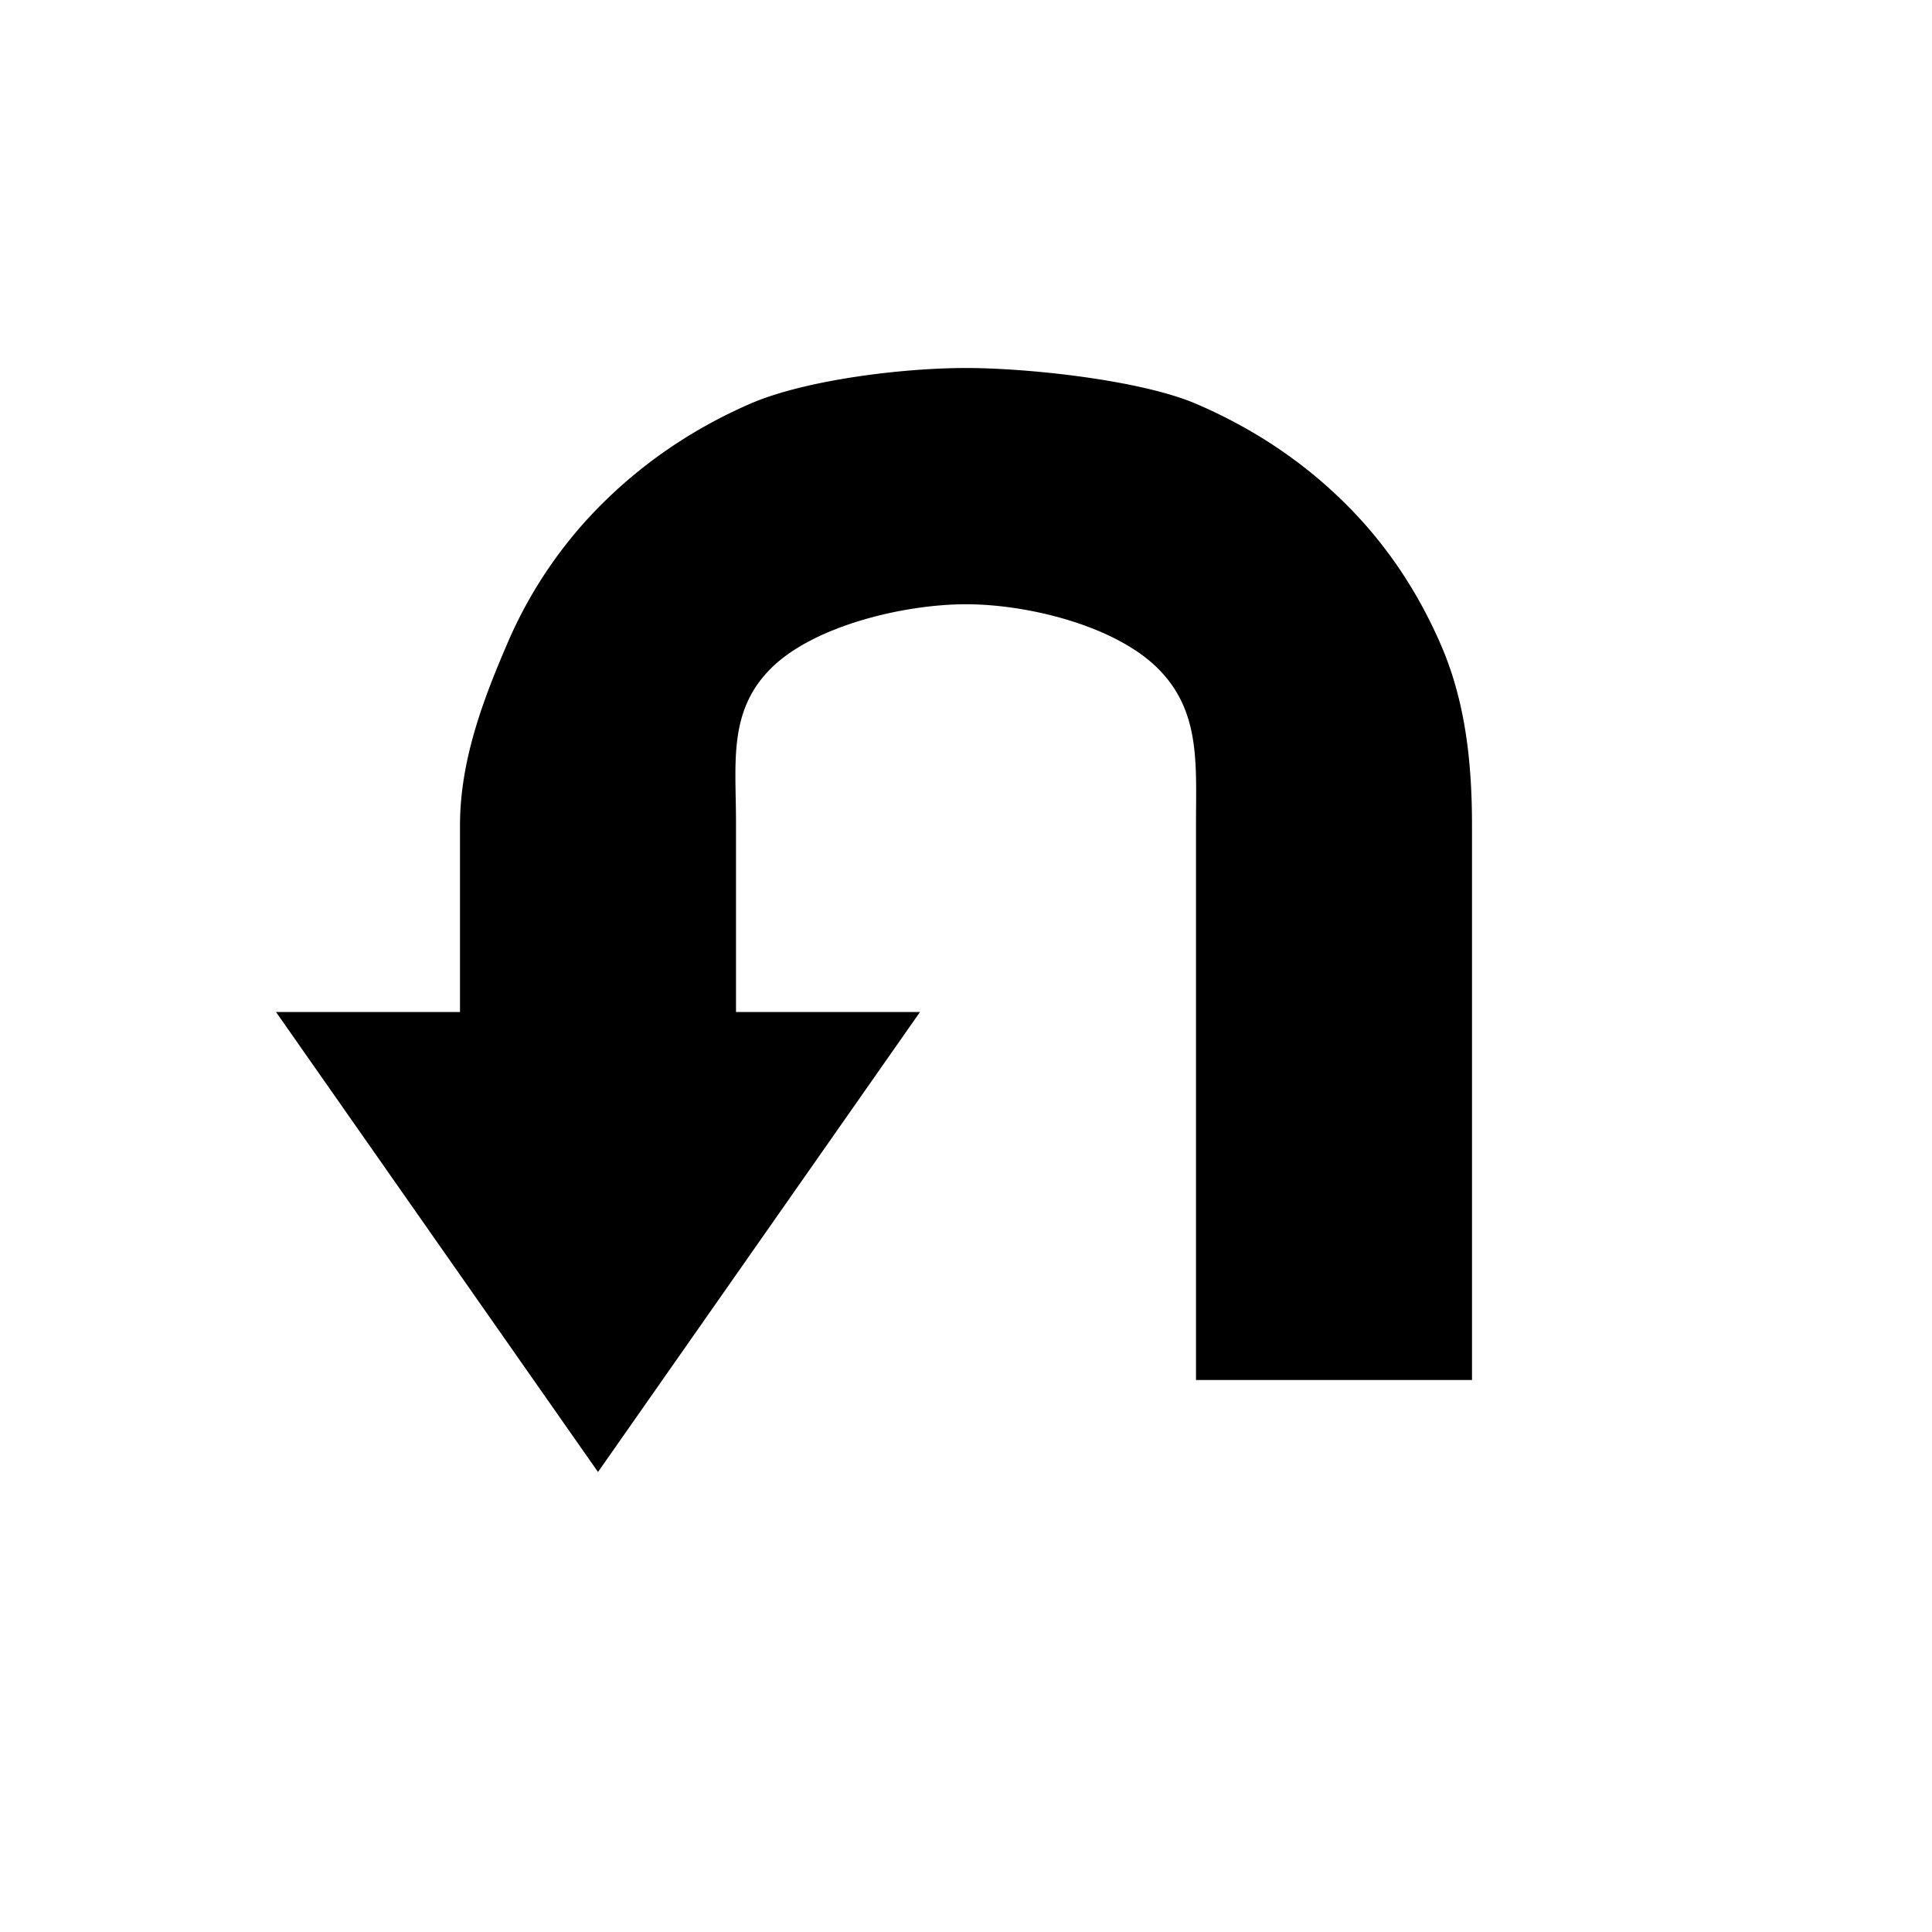 <svg xmlns="http://www.w3.org/2000/svg" viewBox="0 0 21 21"><path d="M16 8.972V15h-3V8.972c0-.671.052-1.24-.414-1.706-.466-.465-1.414-.698-2.086-.698-.672 0-1.655.233-2.121.698C7.913 7.732 8 8.29 8 8.94V11h2l-3.5 5L3 11h2V8.972c0-.692.242-1.343.503-1.95a4.808 4.808 0 0 1 1.072-1.576c.454-.444.98-.796 1.576-1.056C8.747 4.13 9.807 4 10.5 4c.672 0 1.896.13 2.503.39.605.26 1.138.612 1.592 1.056.455.444.812.97 1.073 1.577.259.606.332 1.257.332 1.95z"/></svg>